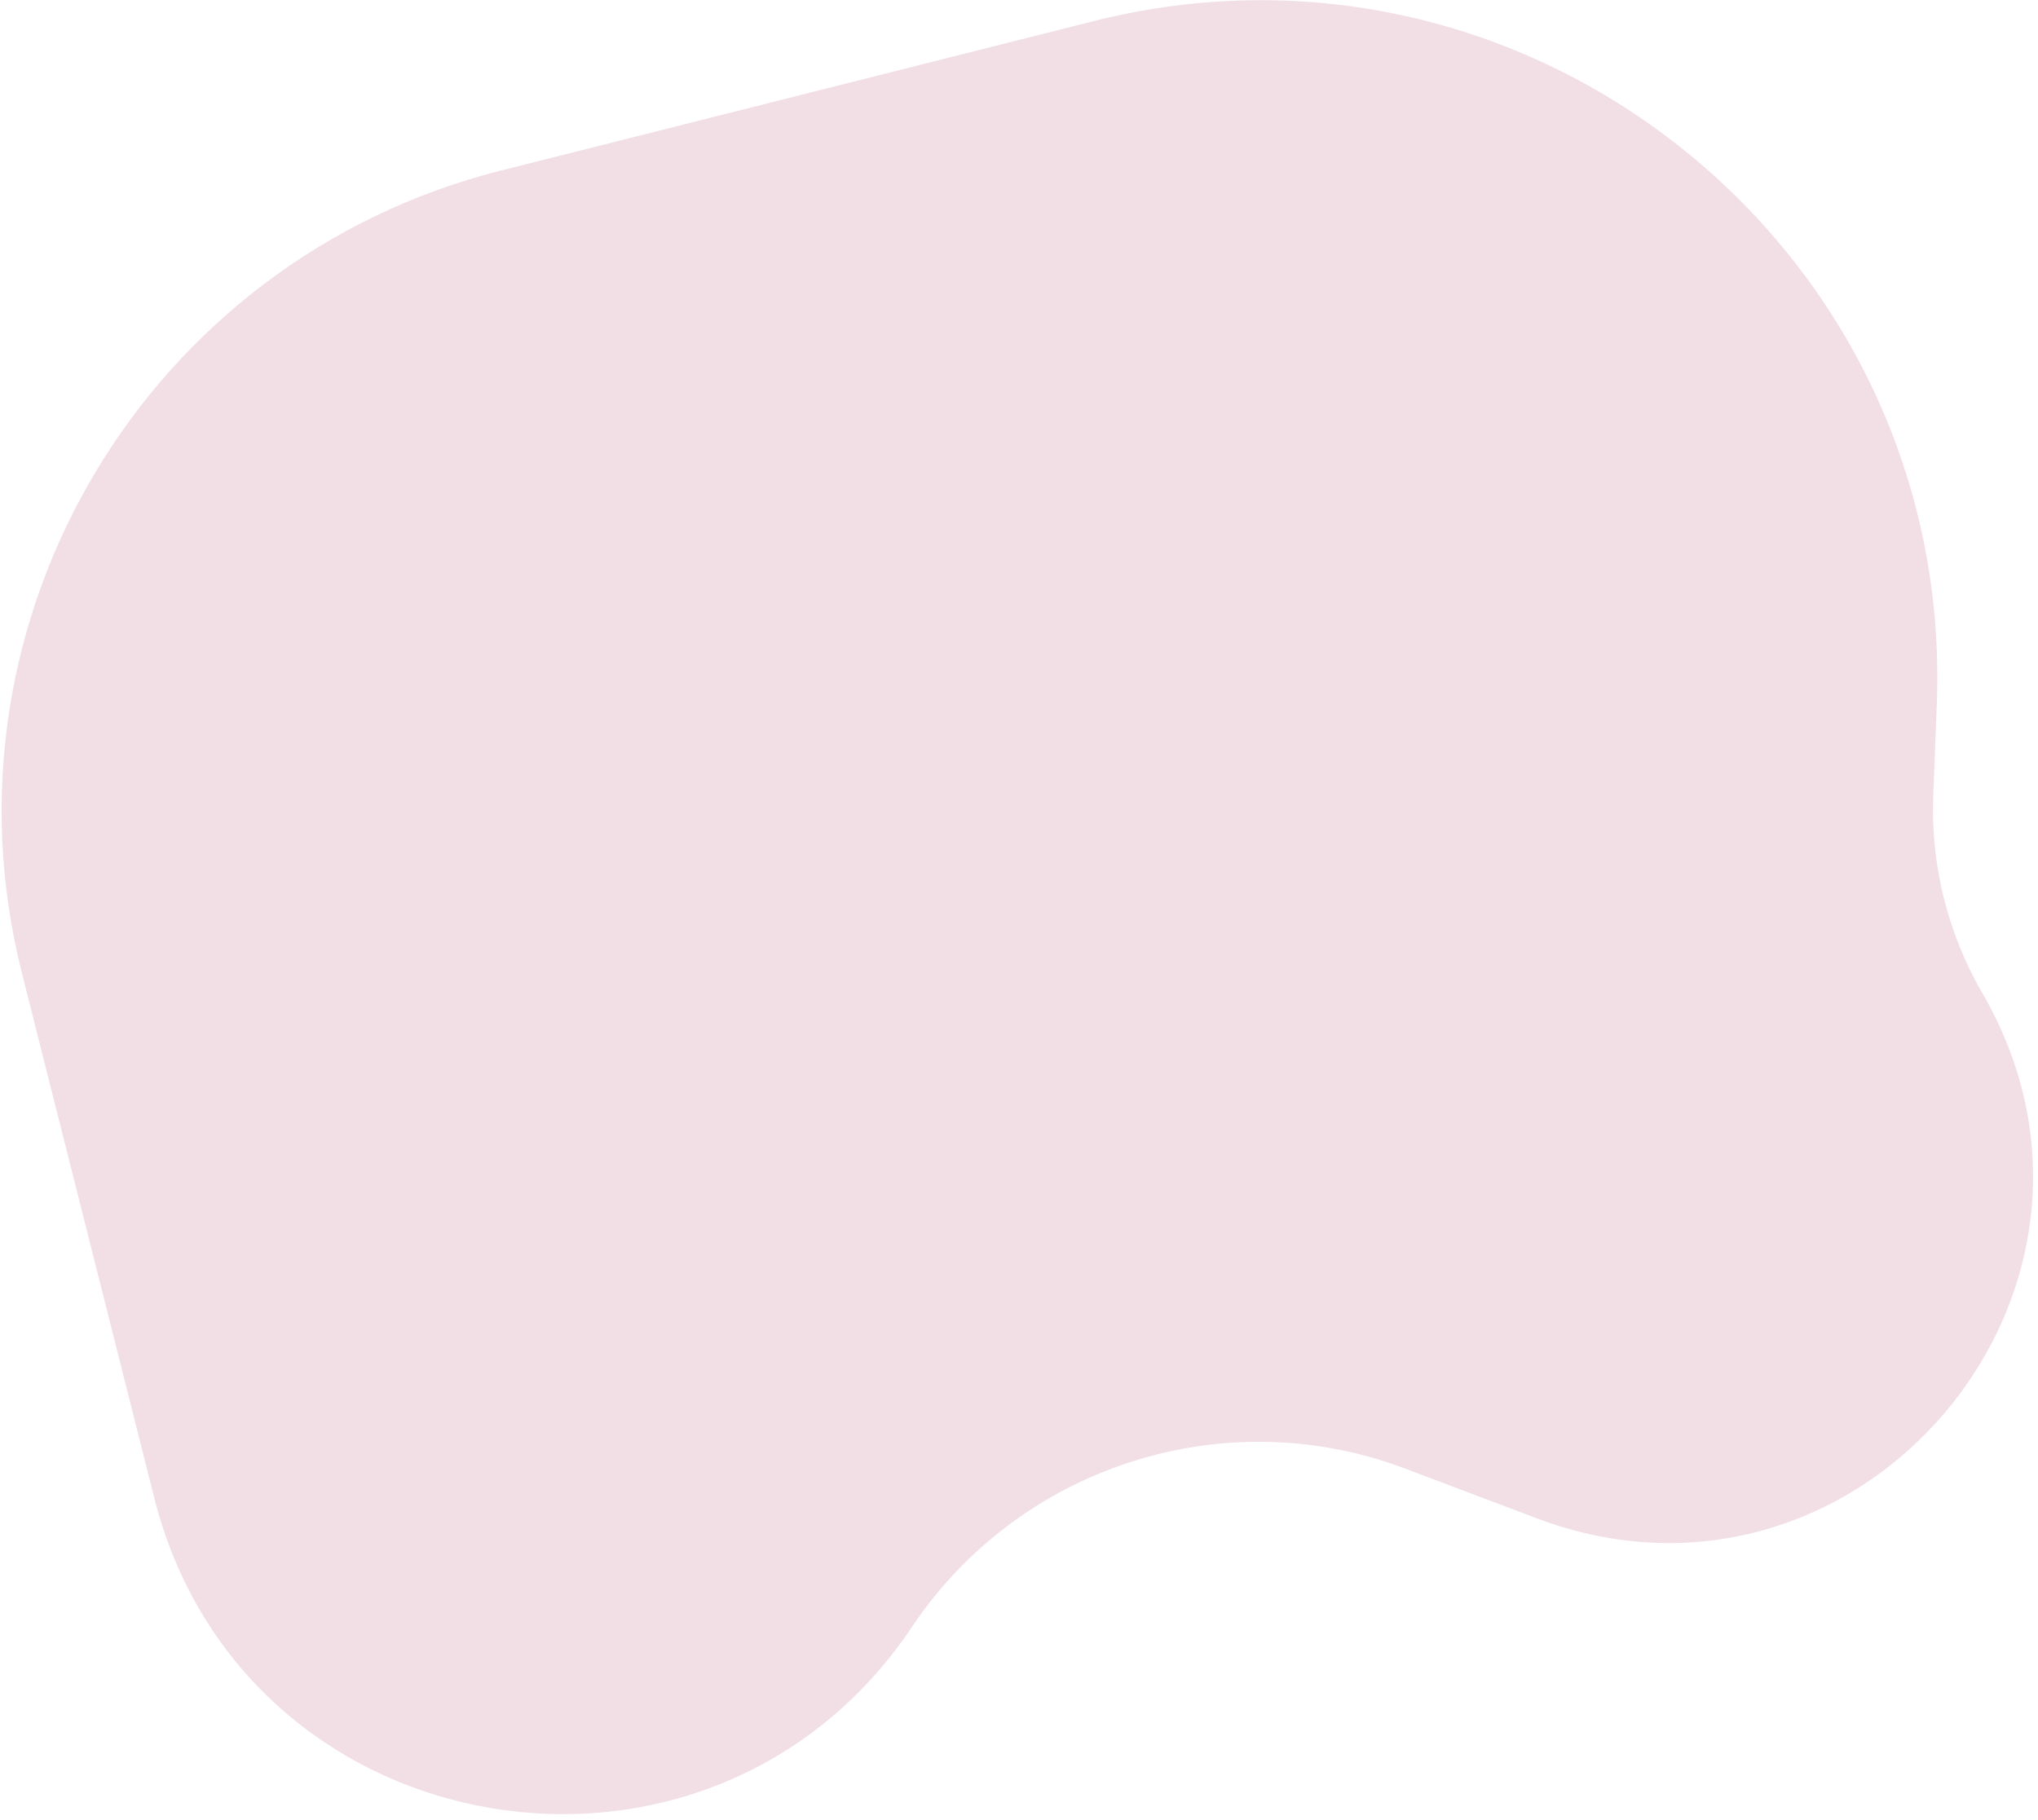<svg width="131" height="117" viewBox="0 0 131 117" fill="none" xmlns="http://www.w3.org/2000/svg">
    <path d="M70.289 1.36C98.501 -5.754 125.629 16.246 124.494 45.319L124.267 51.136C124.093 55.584 125.186 59.989 127.418 63.84C138.503 82.963 119.457 105.423 98.779 97.613L90.307 94.413C78.684 90.022 65.536 94.267 58.623 104.591C45.609 124.025 15.636 118.982 9.917 96.303L1.405 62.547C-4.333 39.795 9.461 16.699 32.213 10.962L70.289 1.36Z" fill="#F2DFE6"/>
</svg>
